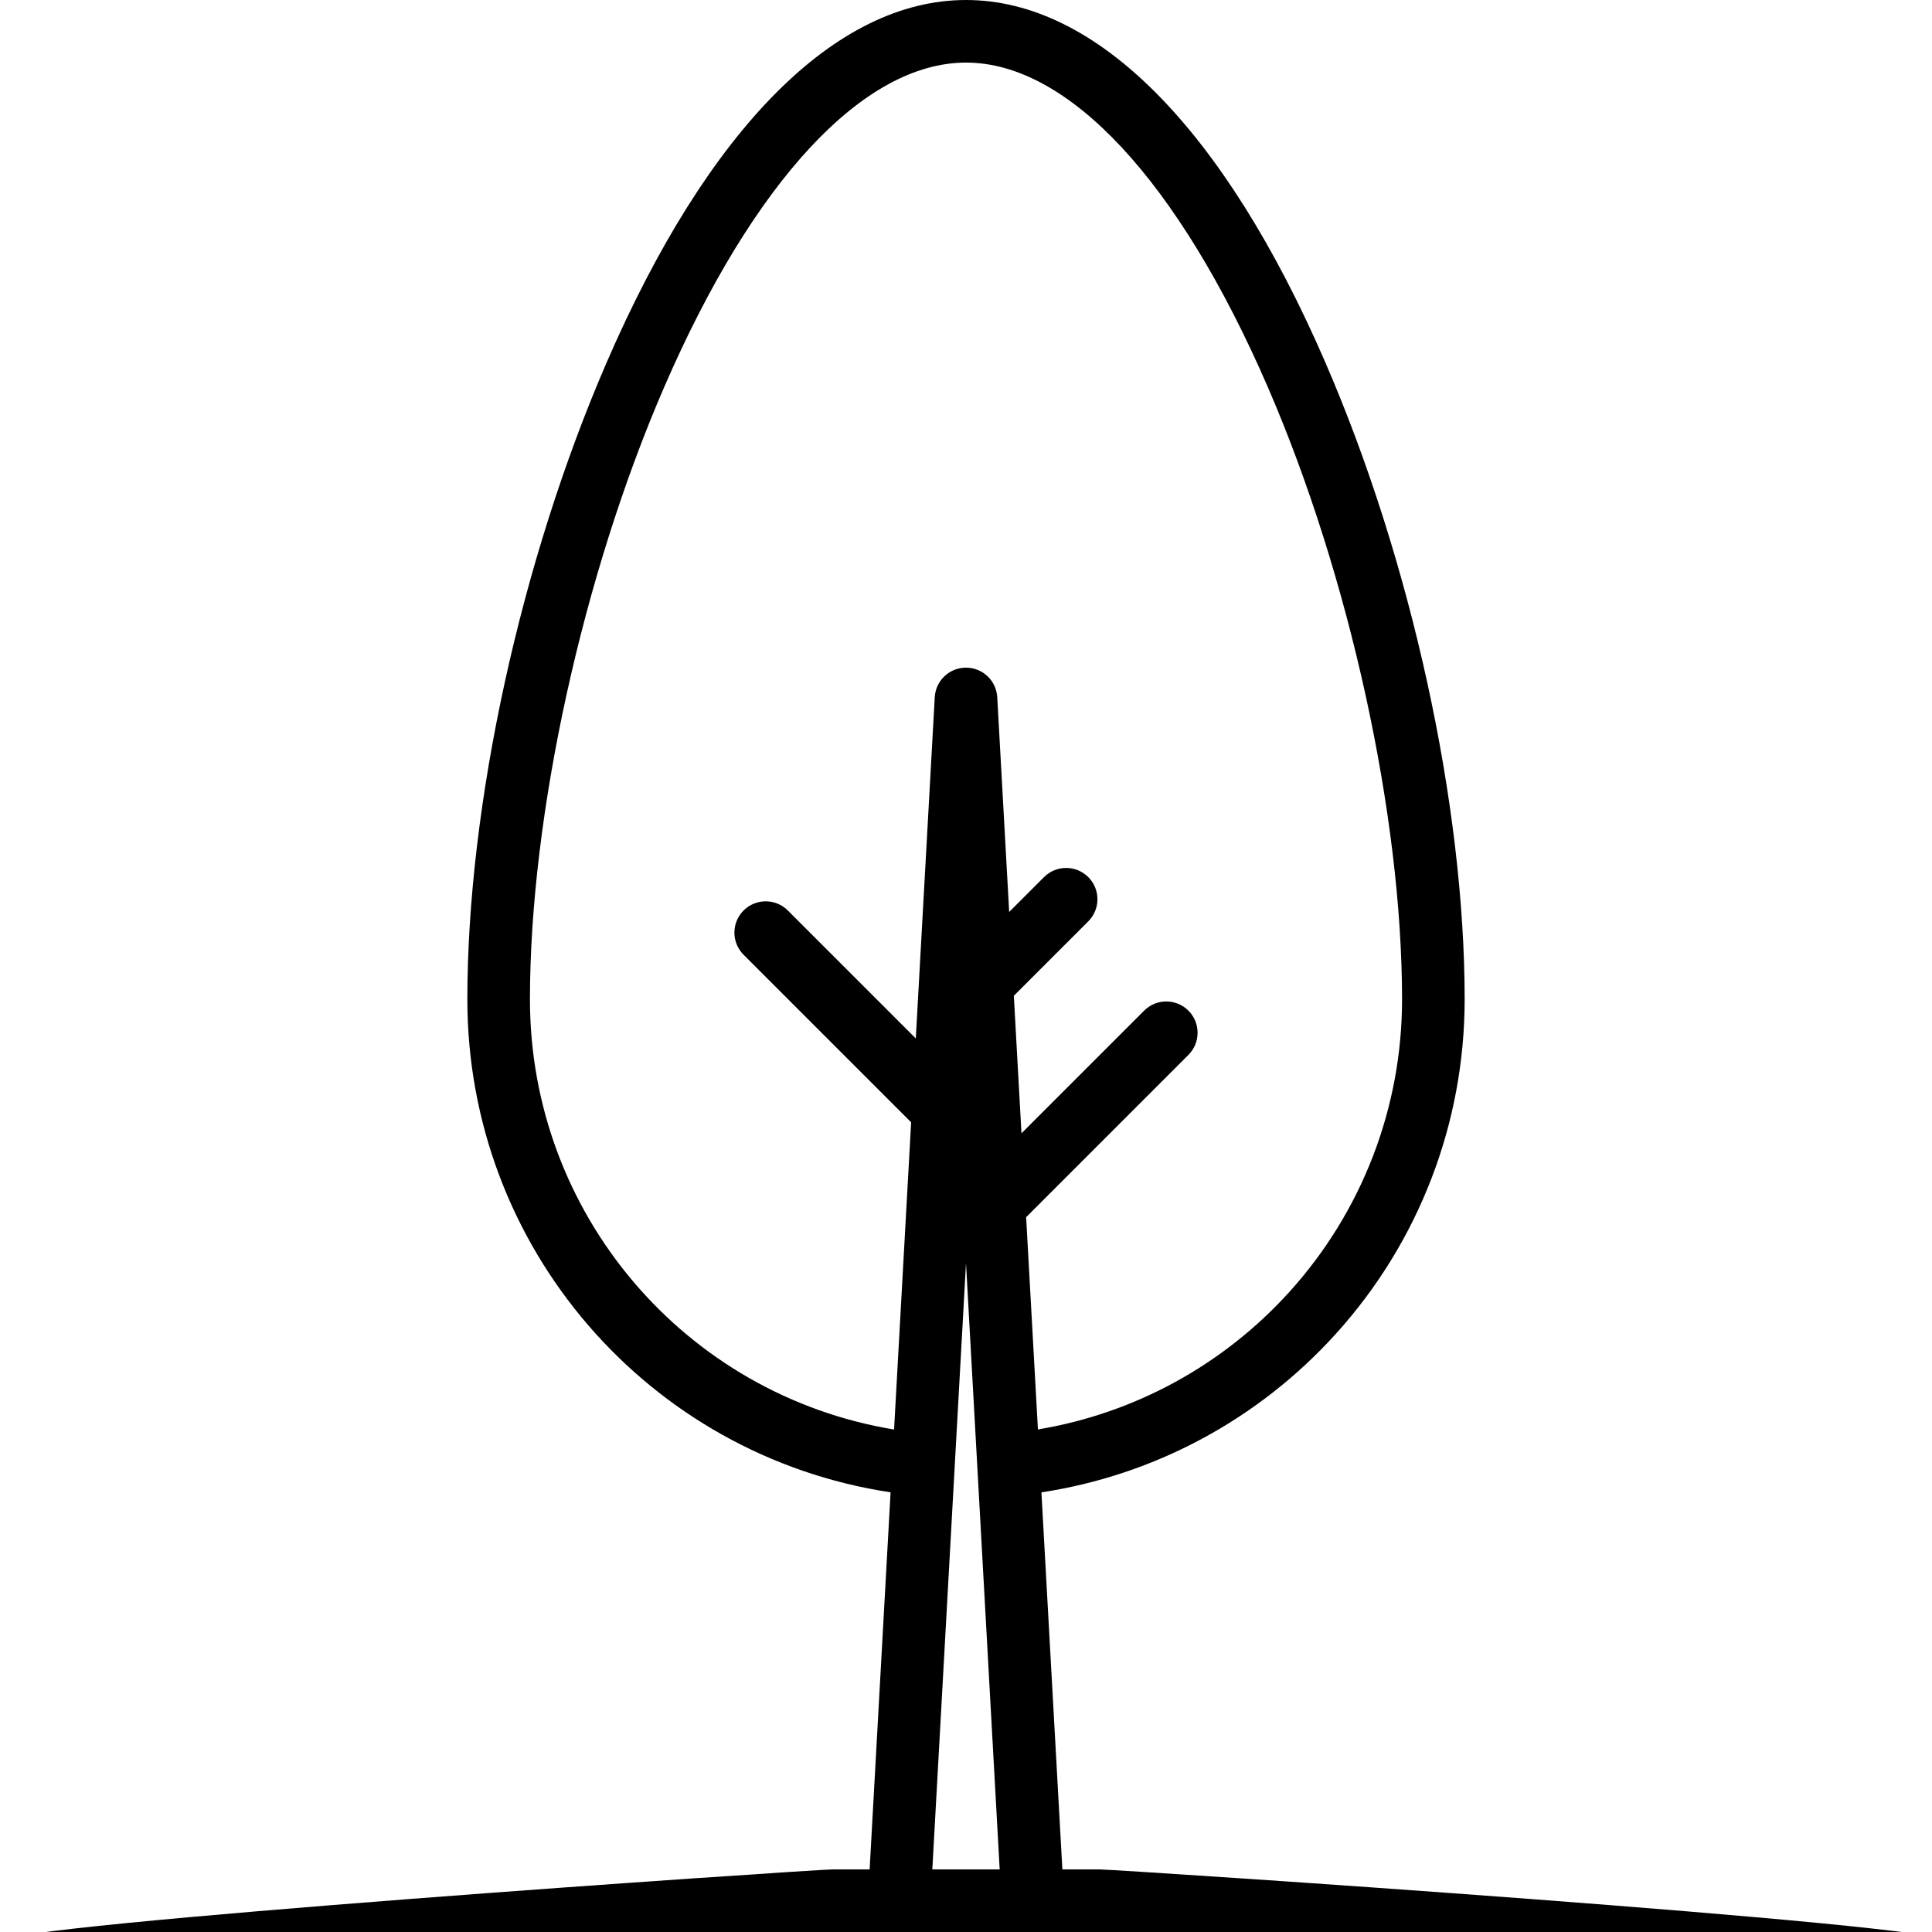 <?xml version="1.0" encoding="UTF-8" standalone="no"?>
<!-- Generator: Adobe Illustrator 19.0.0, SVG Export Plug-In . SVG Version: 6.00 Build 0)  -->

<svg
   xmlns:dc="http://purl.org/dc/elements/1.1/"
   xmlns:cc="http://creativecommons.org/ns#"
   xmlns:rdf="http://www.w3.org/1999/02/22-rdf-syntax-ns#"
   xmlns:svg="http://www.w3.org/2000/svg"
   xmlns="http://www.w3.org/2000/svg"
   xmlns:sodipodi="http://sodipodi.sourceforge.net/DTD/sodipodi-0.dtd"
   xmlns:inkscape="http://www.inkscape.org/namespaces/inkscape"
   version="1.1"
   id="Capa_1"
   x="0px"
   y="0px"
   viewBox="0 0 463 463"
   style="enable-background:new 0 0 463 463;"
   xml:space="preserve"
   inkscape:version="0.91 r13725"
   sodipodi:docname="meadow.svg"><defs
     id="defs37" /><sodipodi:namedview
     pagecolor="#ffffff"
     bordercolor="#666666"
     borderopacity="1"
     objecttolerance="10"
     gridtolerance="10"
     guidetolerance="10"
     inkscape:pageopacity="0"
     inkscape:pageshadow="2"
     inkscape:window-width="986"
     inkscape:window-height="695"
     id="namedview35"
     showgrid="false"
     inkscape:zoom="0.50971922"
     inkscape:cx="231.5"
     inkscape:cy="231.5"
     inkscape:window-x="0"
     inkscape:window-y="34"
     inkscape:window-maximized="0"
     inkscape:current-layer="Capa_1" /><path
     d="M 317.577,86.767 C 293.319,30.814 262.75,0 231.5,0 200.25,0 169.681,30.814 145.423,86.767 124.807,134.319 112,192.843 112,239.5 c 0,59.349 43.286,109.338 101.426,118.135 L 208.405,448 199.5,448 C 195.358,448 -0.263,461.167 -0.263,465.309 -0.263,469.451 195.358,463 199.5,463 l 64,0 c 4.142,0 203.686,6.451 203.686,2.309 C 467.186,461.167 267.642,448 263.5,448 l -8.905,0 -5.02,-90.361 c 27.112,-4.119 52,-17.477 70.556,-37.982 C 340.037,297.659 351,269.192 351,239.5 351,192.843 338.193,134.319 317.577,86.767 Z M 223.428,448 231.484,302.999 c 0.005,0 0.011,10e-4 0.016,10e-4 0.005,0 0.011,-10e-4 0.016,-10e-4 L 239.572,448 Z m 85.58,-138.408 c -15.904,17.575 -37.125,29.125 -60.271,32.971 l -2.826,-50.868 38.892,-38.892 c 2.929,-2.929 2.929,-7.678 0,-10.606 -2.929,-2.929 -7.678,-2.929 -10.606,0 l -29.402,29.402 -1.831,-32.956 17.839,-17.839 c 2.929,-2.929 2.929,-7.678 0,-10.606 -2.929,-2.929 -7.678,-2.929 -10.606,0 l -8.349,8.35 -2.859,-51.462 c -0.221,-3.975 -3.508,-7.084 -7.488,-7.084 -3.98,0 -7.268,3.109 -7.488,7.084 l -4.543,81.778 -30.665,-30.665 c -2.929,-2.929 -7.678,-2.929 -10.606,0 -2.929,2.929 -2.929,7.678 0,10.606 l 40.155,40.155 -4.09,73.625 C 164.145,334.302 127,290.917 127,239.5 127,195.44 139.633,137.831 159.185,92.733 180.603,43.333 206.96,15 231.5,15 256.04,15 282.397,43.333 303.815,92.733 323.367,137.831 336,195.44 336,239.5 c 0,25.965 -9.586,50.857 -26.992,70.092 z"
     id="path3"
     inkscape:connector-curvature="0"
     sodipodi:nodetypes="ssssccsssssscccssccscccsccsccccsccccsccsccccscscss" /><g
     id="g5" /><g
     id="g7" /><g
     id="g9" /><g
     id="g11" /><g
     id="g13" /><g
     id="g15" /><g
     id="g17" /><g
     id="g19" /><g
     id="g21" /><g
     id="g23" /><g
     id="g25" /><g
     id="g27" /><g
     id="g29" /><g
     id="g31" /><g
     id="g33" /></svg>